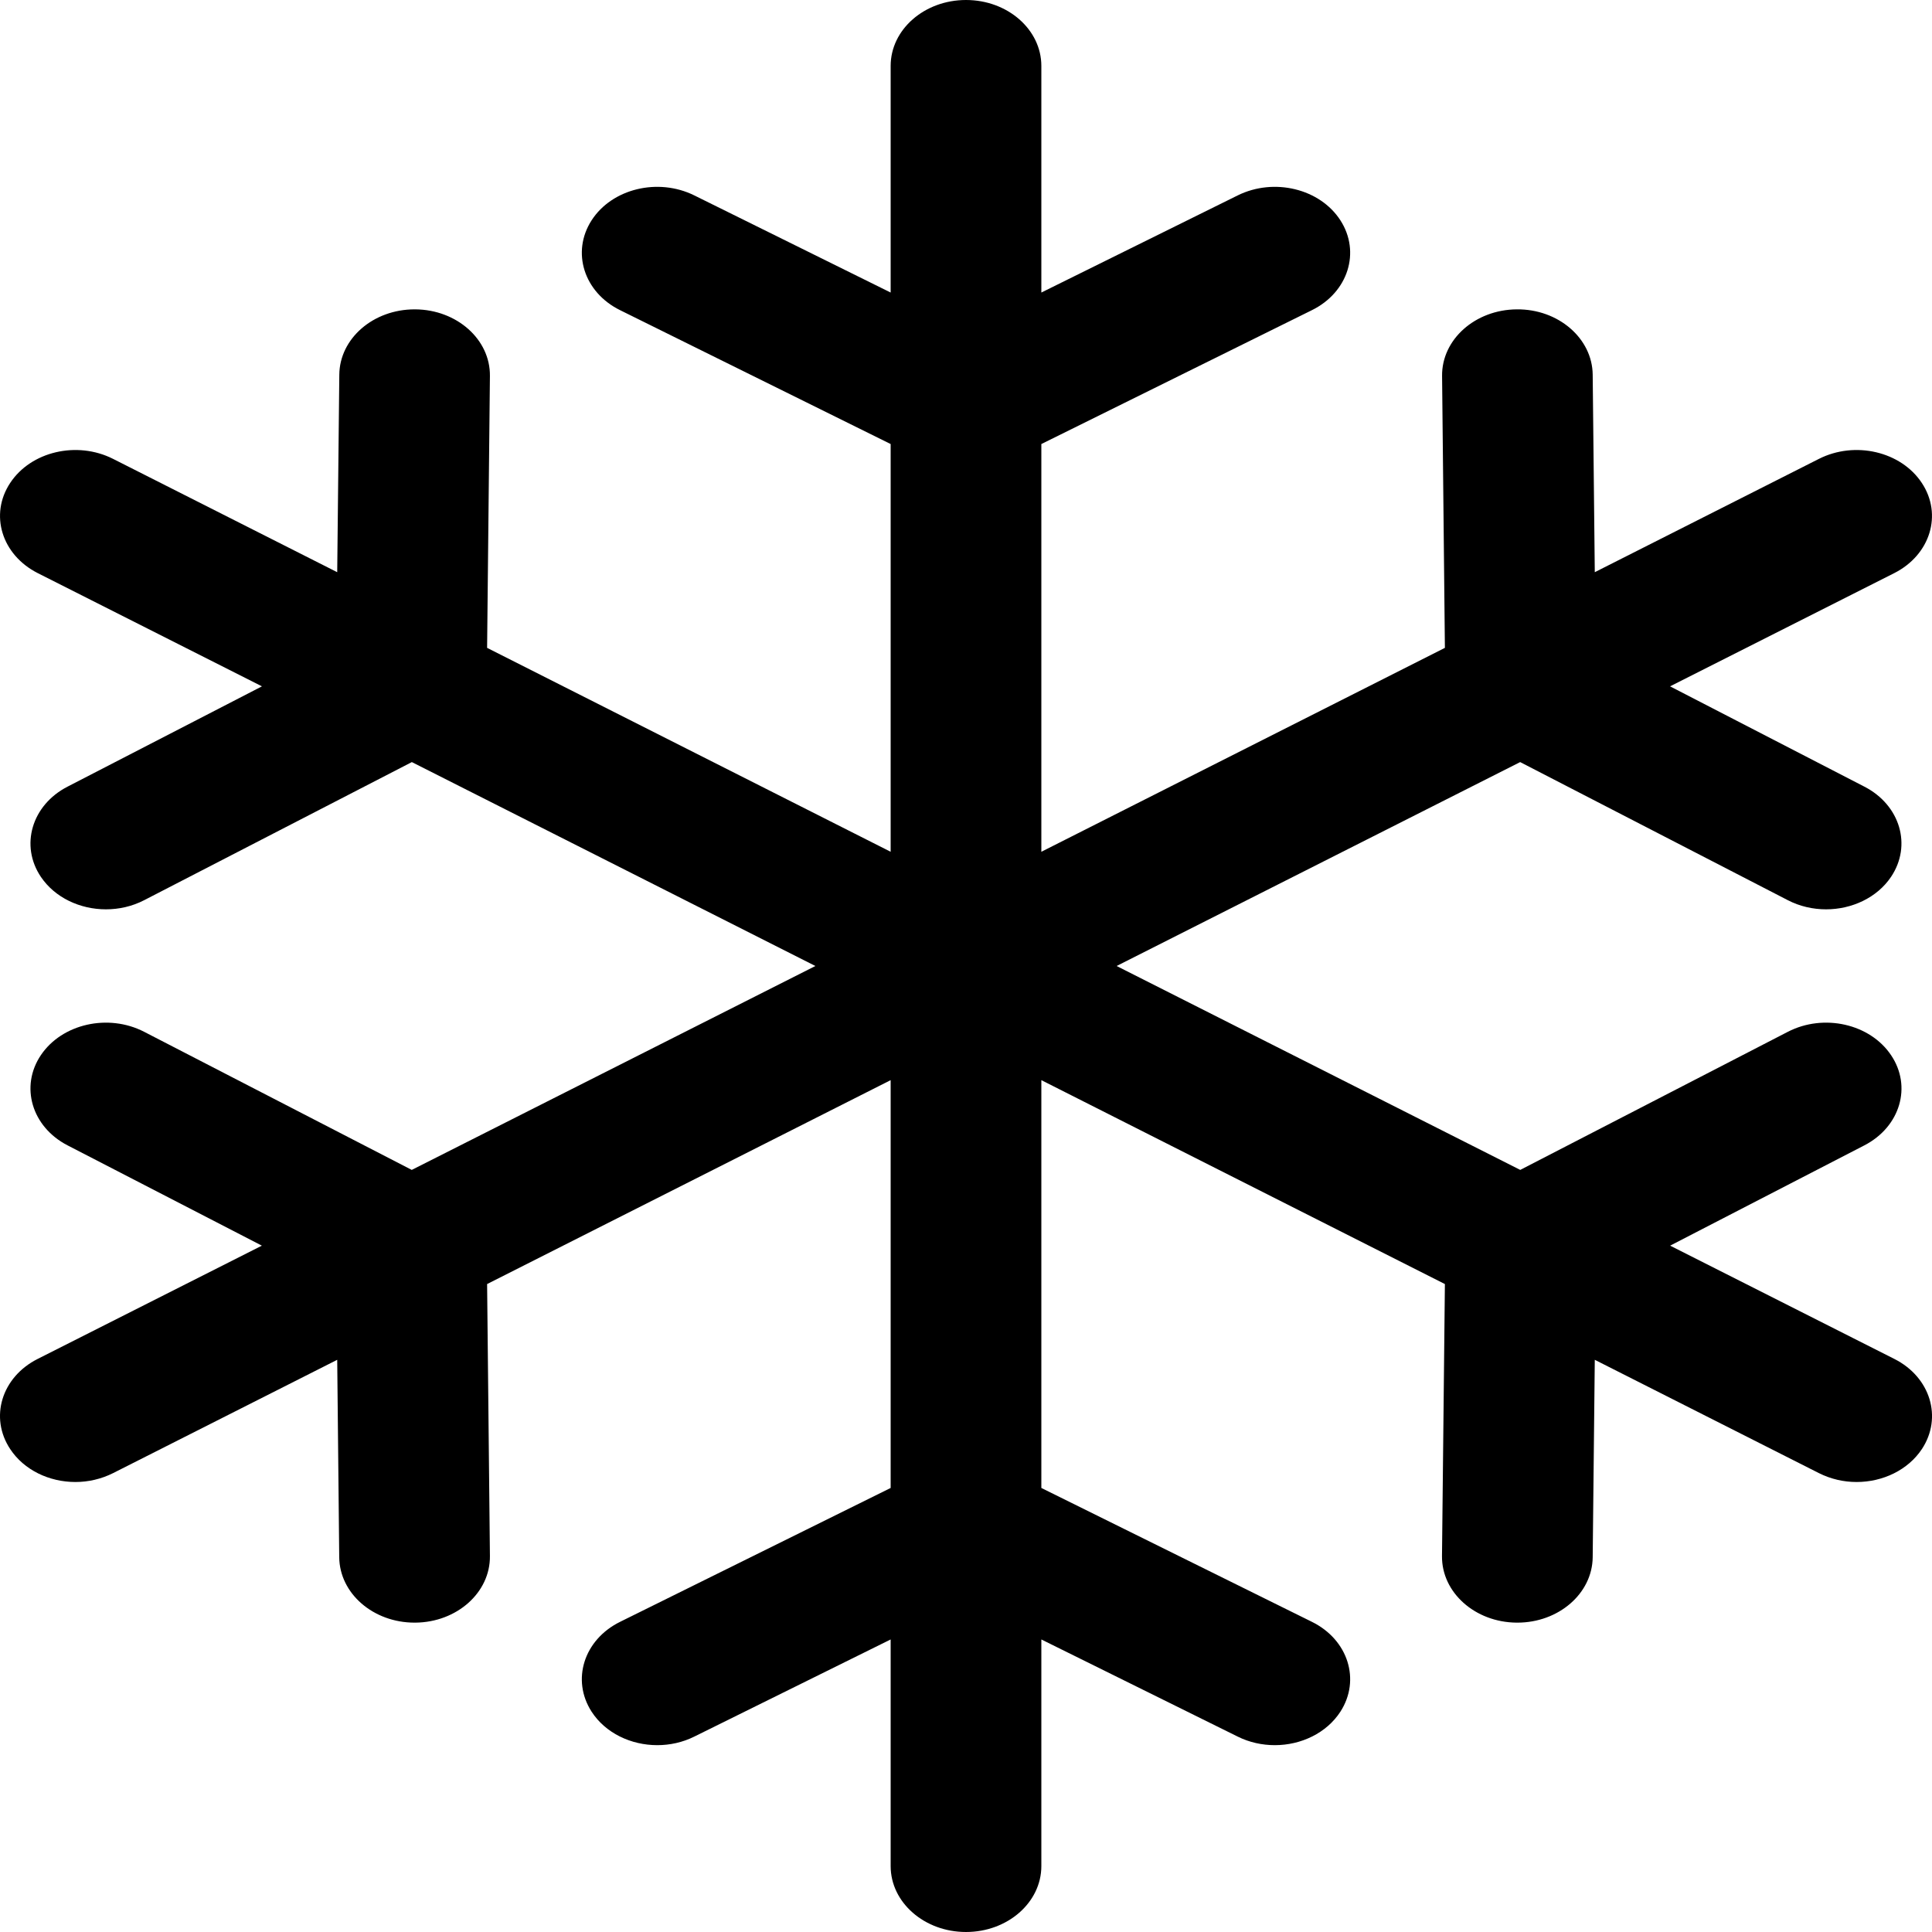 <svg width="24" height="24" viewBox="0 0 24 24" fill="none" xmlns="http://www.w3.org/2000/svg">
<path d="M23.532 16.881L20.747 15.474L23.16 14.228C23.605 13.998 23.754 13.496 23.491 13.107C23.229 12.717 22.655 12.588 22.21 12.817L18.885 14.533L13.871 12L18.884 9.467L22.21 11.183C22.359 11.26 22.523 11.296 22.684 11.296C23.004 11.296 23.317 11.152 23.491 10.893C23.753 10.503 23.605 10.001 23.16 9.772L20.746 8.526L23.532 7.119C23.979 6.892 24.133 6.392 23.874 6C23.616 5.608 23.044 5.474 22.596 5.7L19.811 7.108L19.785 4.655C19.781 4.203 19.357 3.837 18.841 3.843C18.325 3.847 17.909 4.217 17.914 4.67L17.949 8.048L12.936 10.581V5.516L16.297 3.853C16.747 3.631 16.905 3.131 16.651 2.737C16.397 2.343 15.826 2.205 15.376 2.427L12.936 3.634V0.819C12.936 0.367 12.517 0 12 0C11.483 0 11.064 0.367 11.064 0.819V3.634L8.624 2.427C8.174 2.205 7.603 2.343 7.349 2.737C7.095 3.131 7.253 3.631 7.703 3.853L11.064 5.516V10.581L6.051 8.048L6.086 4.67C6.091 4.217 5.676 3.847 5.159 3.843C5.156 3.843 5.153 3.843 5.15 3.843C4.637 3.843 4.219 4.205 4.215 4.655L4.189 7.108L1.404 5.7C0.956 5.474 0.384 5.608 0.126 6C-0.133 6.392 0.021 6.892 0.468 7.119L3.254 8.526L0.839 9.772C0.394 10.001 0.246 10.504 0.508 10.893C0.683 11.152 0.995 11.296 1.316 11.296C1.477 11.296 1.641 11.26 1.79 11.183L5.116 9.467L10.129 12L5.115 14.533L1.79 12.817C1.345 12.588 0.771 12.717 0.508 13.107C0.246 13.496 0.394 13.998 0.839 14.228L3.253 15.474L0.468 16.881C0.02 17.107 -0.133 17.608 0.126 18C0.299 18.263 0.613 18.41 0.937 18.41C1.095 18.41 1.256 18.374 1.404 18.3L4.189 16.892L4.214 19.345C4.219 19.795 4.637 20.157 5.15 20.157C5.153 20.157 5.156 20.157 5.159 20.157C5.675 20.153 6.091 19.783 6.086 19.33L6.051 15.951L11.064 13.418V18.484L7.703 20.147C7.253 20.369 7.095 20.869 7.349 21.263C7.521 21.529 7.838 21.679 8.165 21.679C8.321 21.679 8.479 21.645 8.624 21.573L11.064 20.366V23.181C11.064 23.633 11.483 24 12 24C12.517 24 12.936 23.633 12.936 23.181V20.366L15.376 21.573C15.521 21.645 15.68 21.679 15.836 21.679C16.162 21.679 16.479 21.529 16.651 21.263C16.905 20.869 16.747 20.369 16.297 20.147L12.936 18.484V13.418L17.949 15.951L17.913 19.33C17.908 19.782 18.323 20.153 18.84 20.157C18.843 20.157 18.846 20.157 18.849 20.157C19.362 20.157 19.78 19.795 19.785 19.345L19.811 16.892L22.596 18.3C22.744 18.374 22.904 18.41 23.063 18.41C23.387 18.41 23.701 18.263 23.875 18C24.133 17.608 23.98 17.107 23.532 16.881Z" fill="black"/>
</svg>
